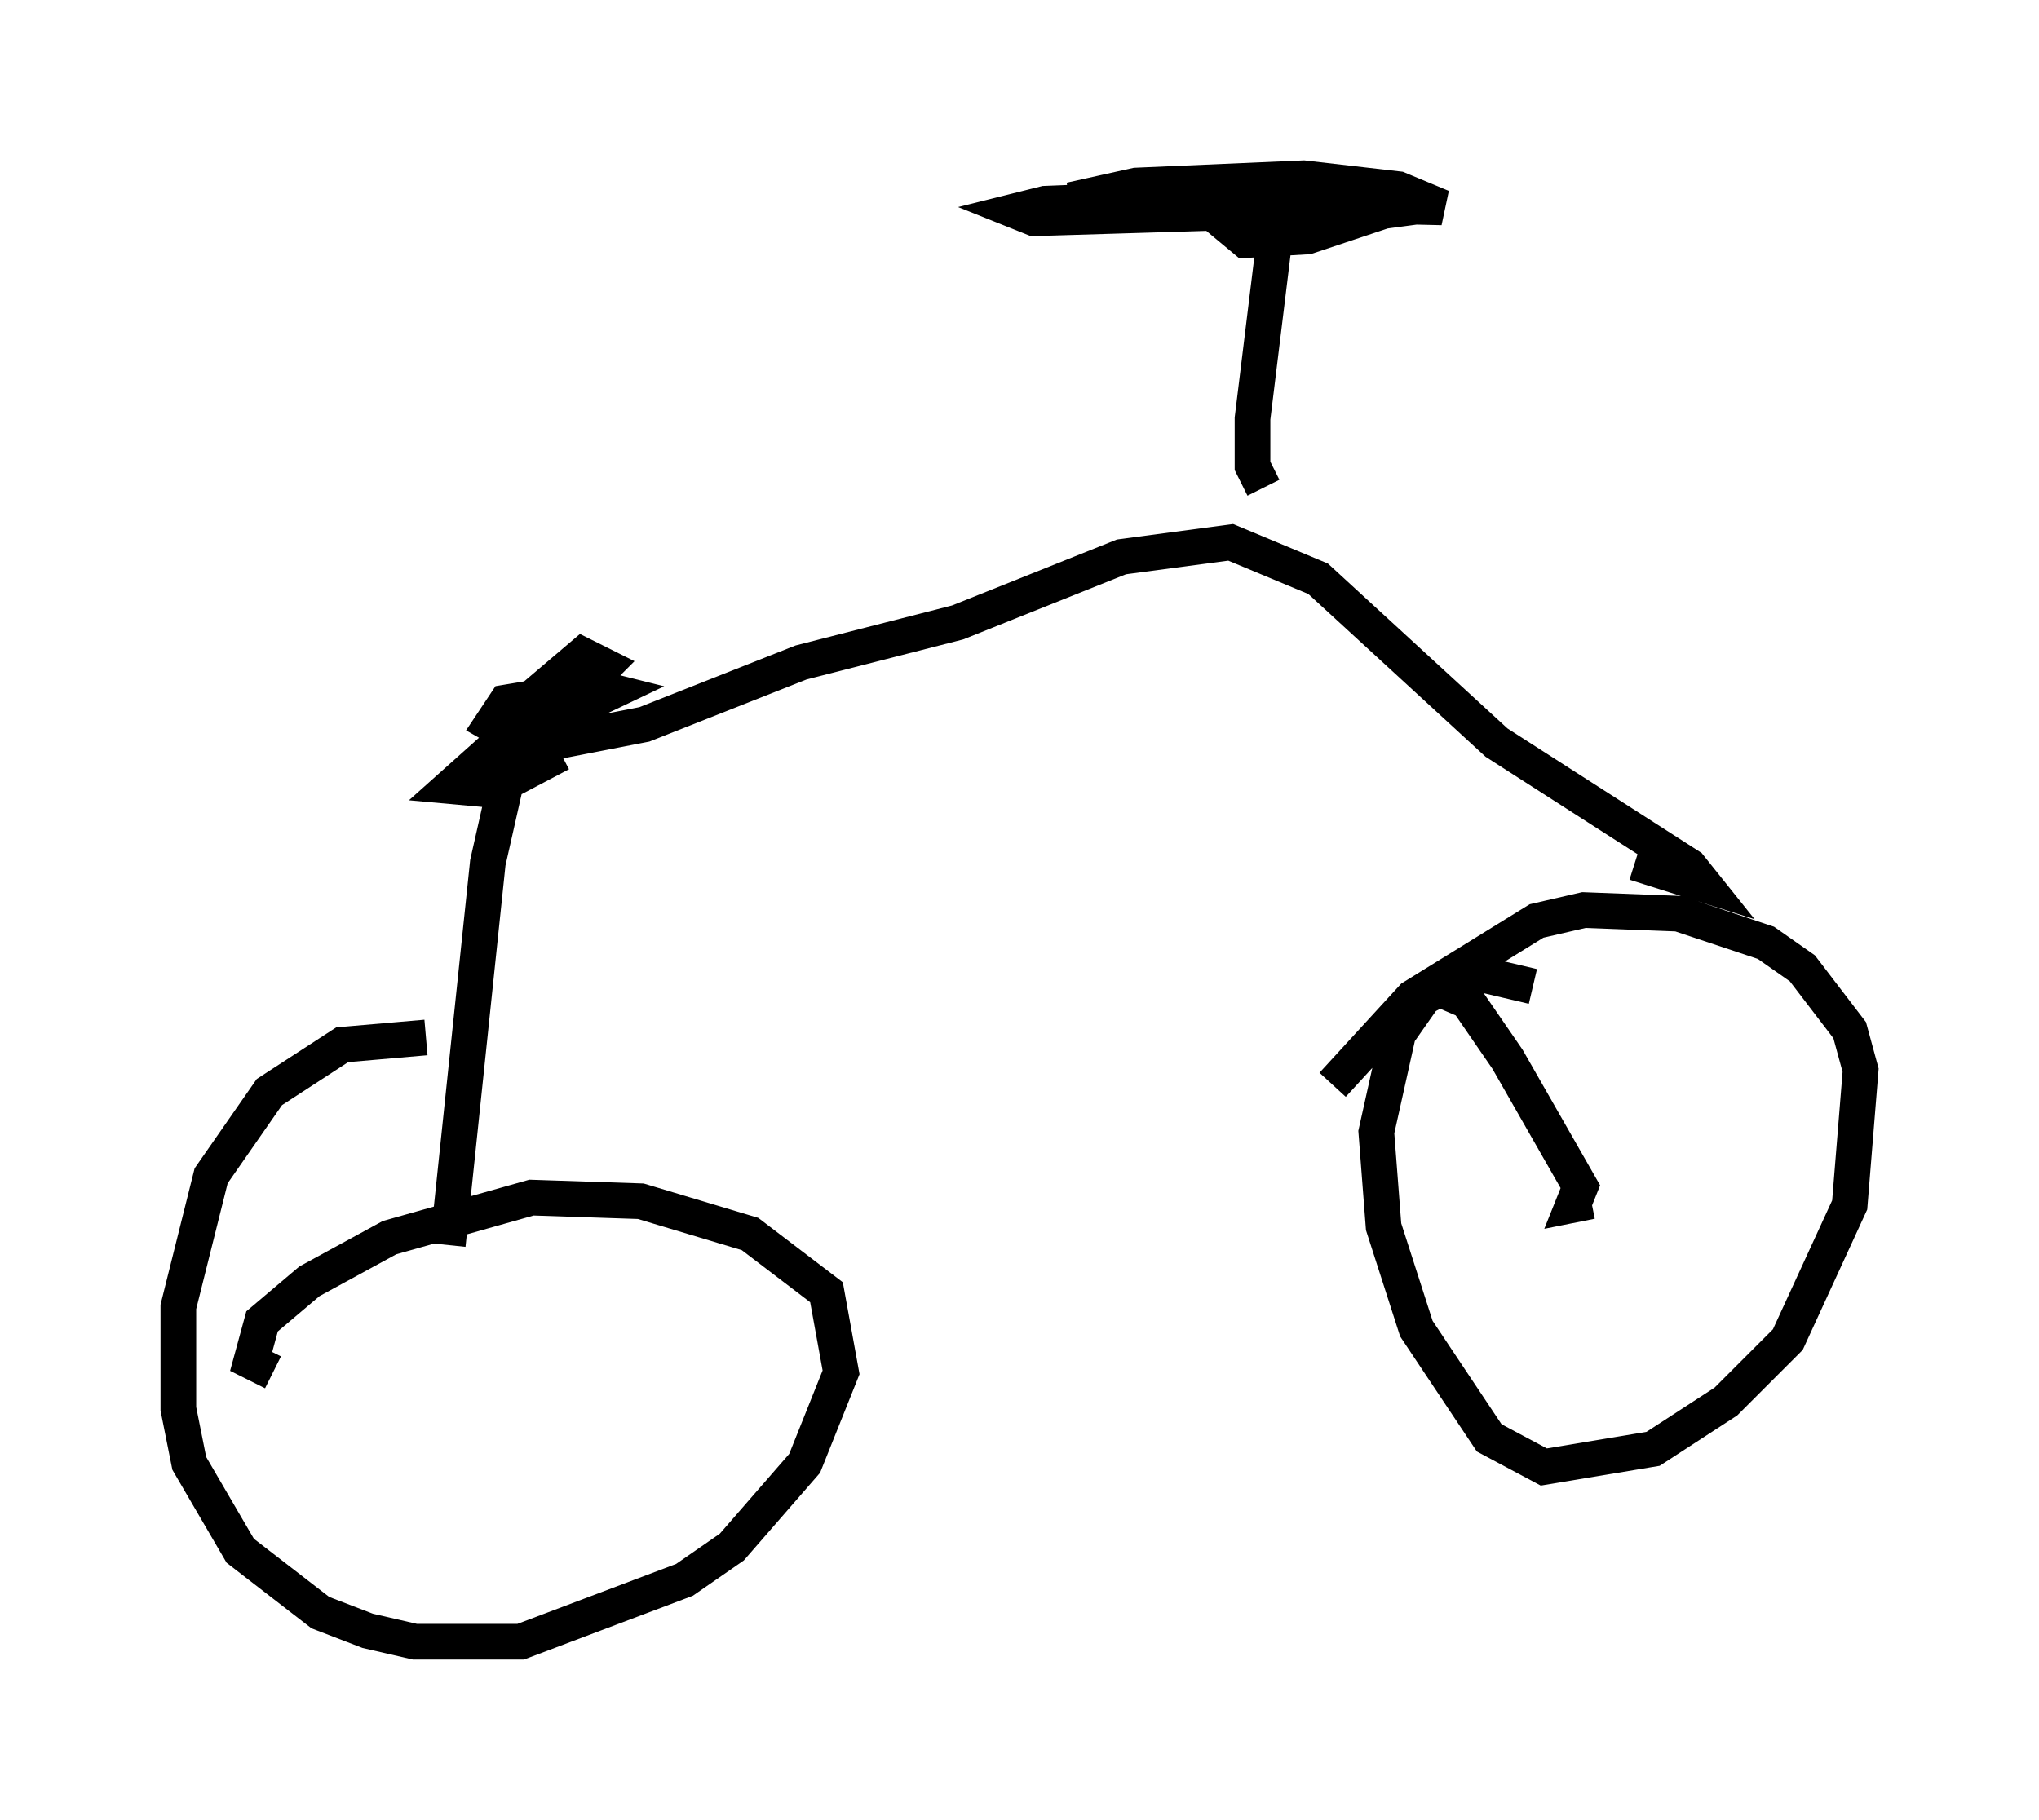 <?xml version="1.0" encoding="utf-8" ?>
<svg baseProfile="full" height="51.038" version="1.1" width="57.163" xmlns="http://www.w3.org/2000/svg" xmlns:ev="http://www.w3.org/2001/xml-events" xmlns:xlink="http://www.w3.org/1999/xlink"><defs /><rect fill="white" height="51.038" width="57.163" x="0" y="0" /><path d="M12.861, 29.5 m-0.919, -0.408 l-2.348, 0.204 -2.042, 1.327 l-1.633, 2.348 -0.919, 3.675 l0.0, 2.858 0.306, 1.531 l1.429, 2.45 2.246, 1.735 l1.327, 0.51 1.327, 0.306 l2.96, 0.0 4.594, -1.735 l1.327, -0.919 2.042, -2.348 l1.021, -2.552 -0.408, -2.246 l-2.144, -1.633 -3.063, -0.919 l-3.063, -0.102 -3.981, 1.123 l-2.246, 1.225 -1.327, 1.123 l-0.306, 1.123 0.613, 0.306 m35.321, -10.821 l-1.735, -0.408 -1.327, 0.715 l-0.715, 1.021 -0.613, 2.756 l0.204, 2.654 0.919, 2.858 l2.042, 3.063 1.531, 0.817 l3.063, -0.51 2.042, -1.327 l1.735, -1.735 1.735, -3.777 l0.306, -3.777 -0.306, -1.123 l-1.327, -1.735 -1.021, -0.715 l-2.45, -0.817 -2.654, -0.102 l-1.327, 0.306 -3.471, 2.144 l-2.246, 2.45 m-24.807, 4.492 l1.123, -10.719 0.715, -3.165 l3.675, -0.715 4.39, -1.735 l4.39, -1.123 4.594, -1.838 l3.063, -0.408 2.45, 1.021 l5.002, 4.594 5.41, 3.471 l0.408, 0.51 -1.94, -0.613 m-10.413, -10.515 l-0.306, -0.613 0.0, -1.327 l0.613, -5.002 m-19.702, 12.658 l-1.838, 0.306 -0.408, 0.613 l0.715, 0.408 0.919, -0.51 l1.531, -1.531 -0.613, -0.306 l-2.042, 1.735 0.715, 0.306 l2.144, -1.021 -1.225, -0.306 l-1.123, 0.715 1.123, 0.102 l0.51, -0.306 -0.715, 0.102 l-1.838, 1.225 0.715, -0.102 l2.348, -1.94 -1.429, 0.613 l-2.858, 2.552 1.123, 0.102 l1.94, -1.021 m21.234, -15.721 l-2.654, 0.817 0.613, 0.51 l1.735, -0.102 2.45, -0.817 l-3.981, 0.204 2.144, 0.102 l3.063, -0.408 m-1.225, 0.102 l-10.106, 0.306 -0.51, -0.204 l0.817, -0.204 2.552, -0.102 l8.575, 0.204 -1.225, -0.51 l-2.654, -0.306 -4.696, 0.204 l-1.838, 0.408 3.981, -0.204 m10.617, 28.277 l-0.51, 0.102 0.204, -0.51 l-2.042, -3.573 -1.123, -1.633 l-0.715, -0.306 " fill="none" stroke="black" stroke-width="1" /></svg>